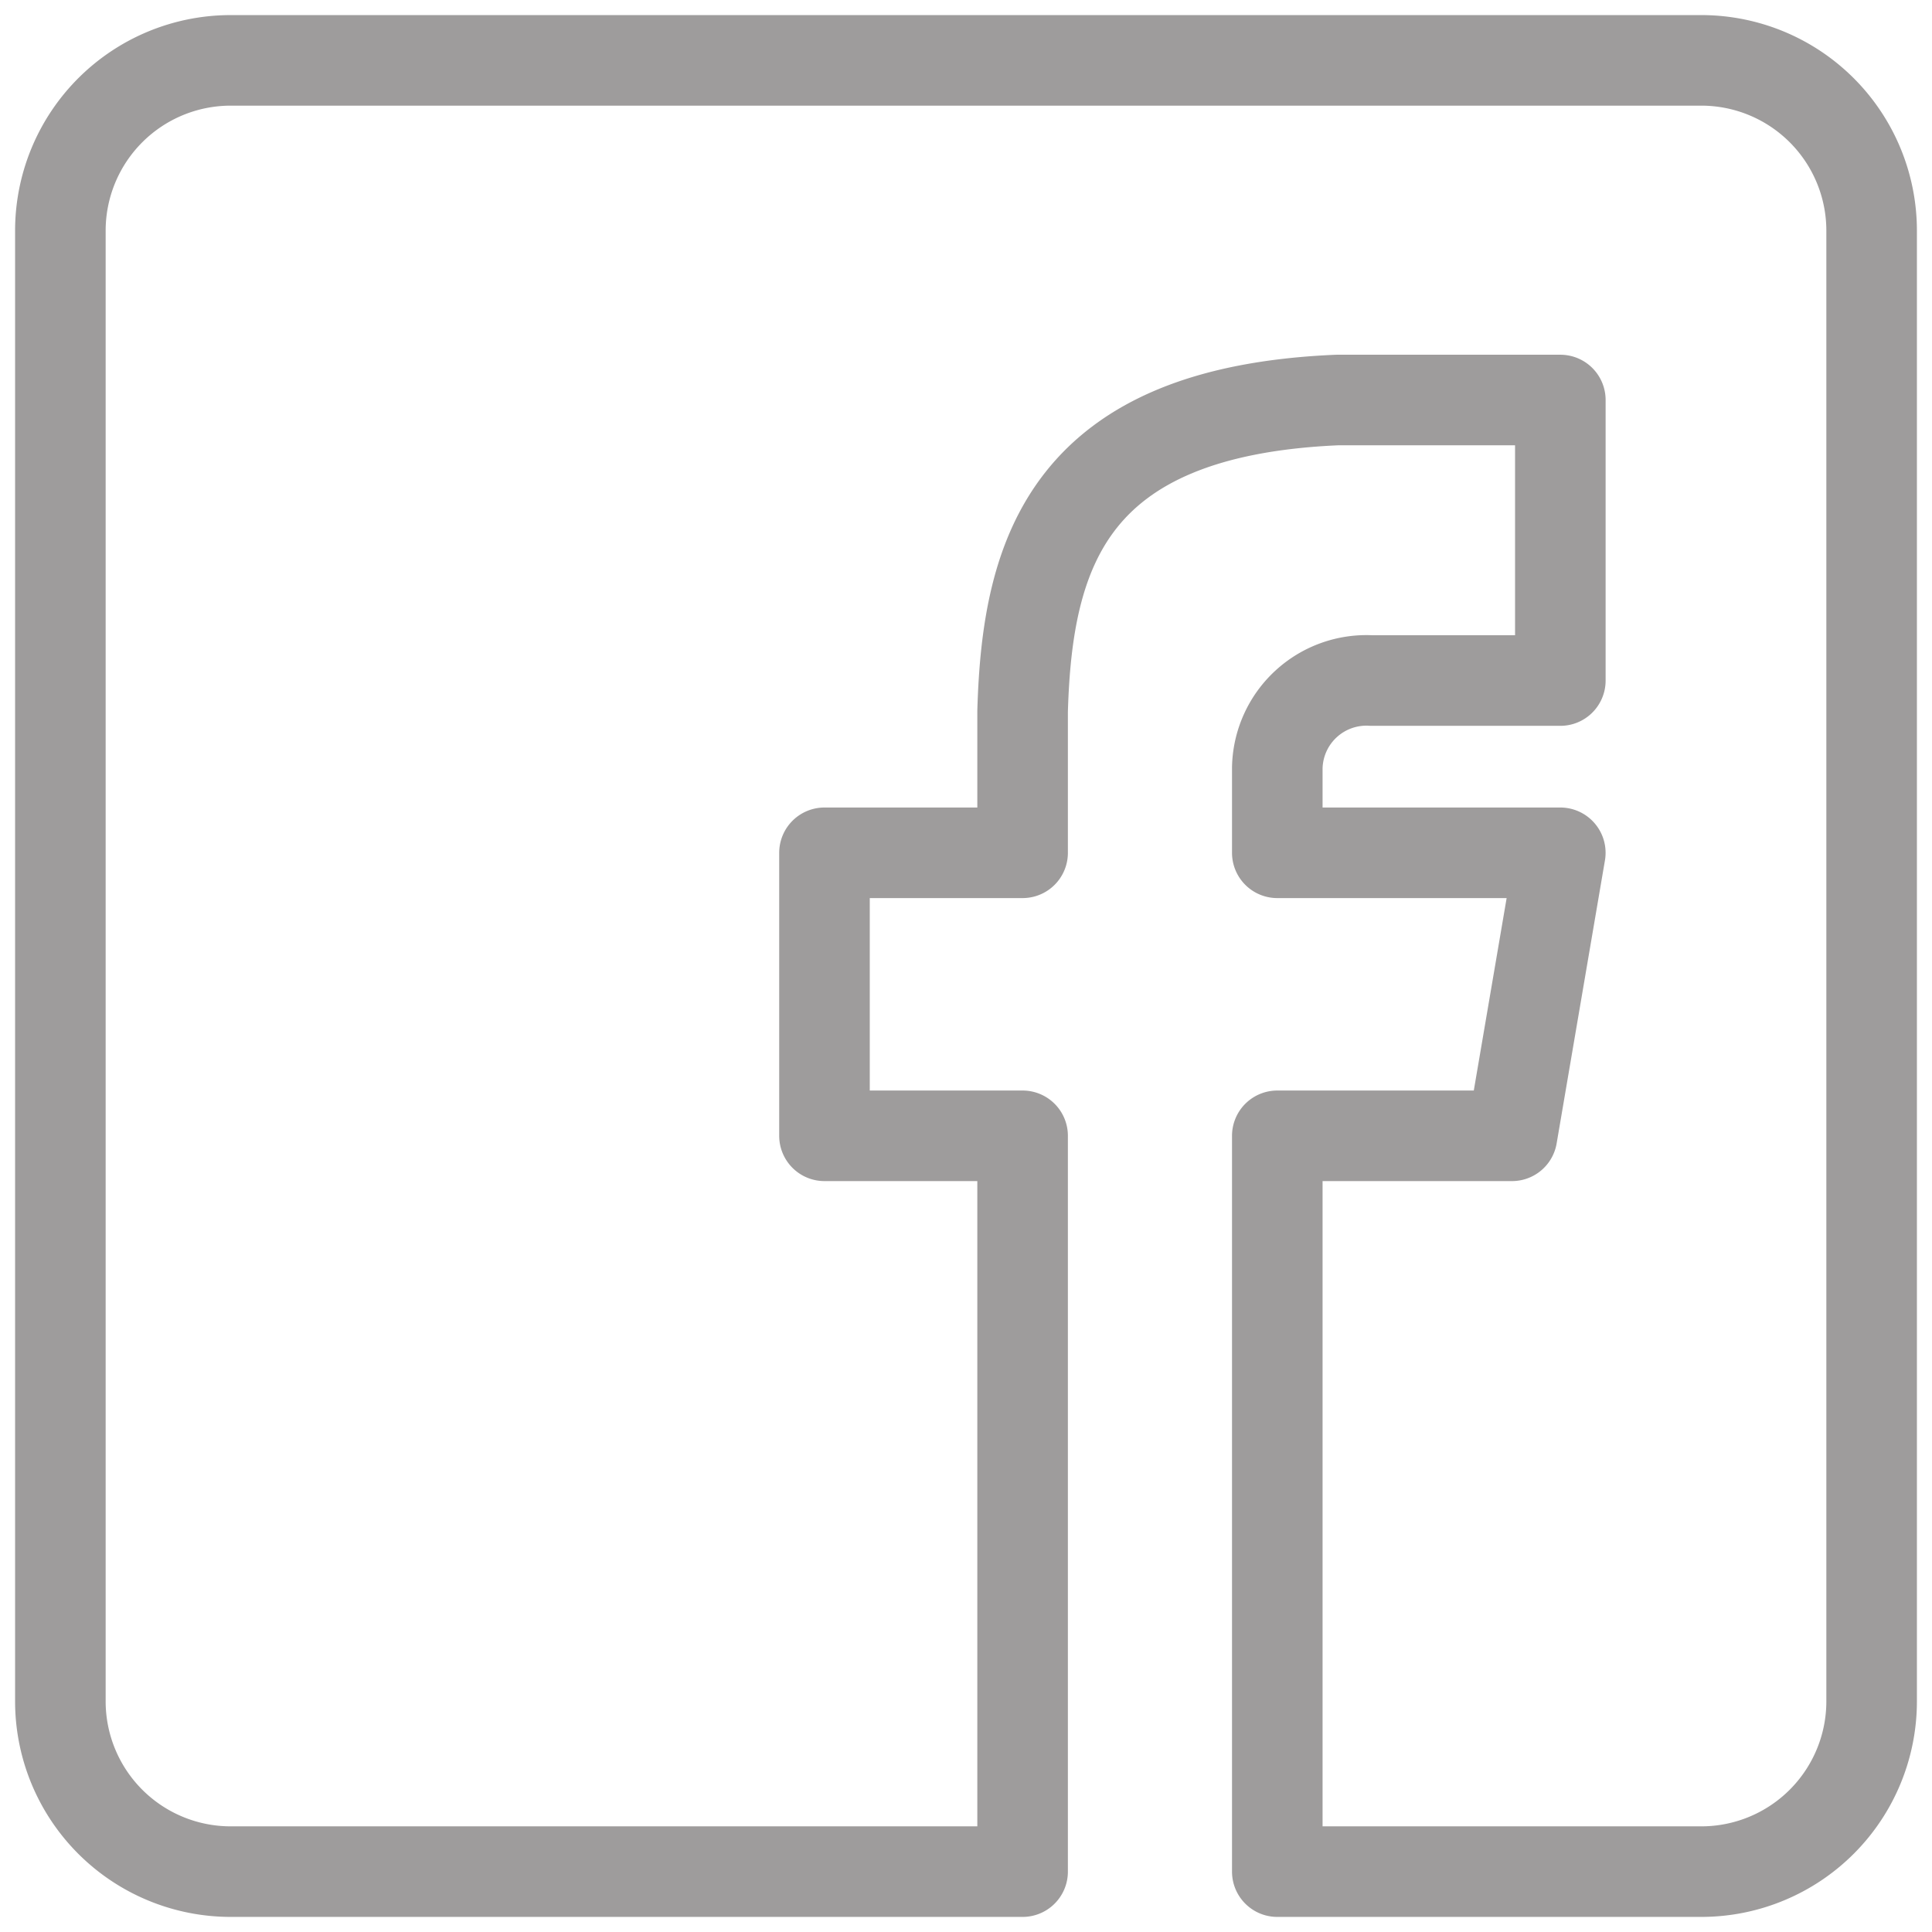 <svg xmlns="http://www.w3.org/2000/svg" viewBox="0 0 64 64" aria-labelledby="title"
aria-describedby="desc" role="img" xmlns:xlink="http://www.w3.org/1999/xlink">
  <title>Facebook</title>
  <desc>A line styled icon from Orion Icon Library.</desc>
  <path data-name="layer1"
  d="M56.375 2H7.625A5.642 5.642 0 0 0 2 7.625v48.75A5.642 5.642 0 0 0 7.625 62h26.25V37.625h-6.563V28.25h6.563v-4.687c.152-5.256 1.512-9.932 10.424-10.312h7.389v9.293h-6.247a2.953 2.953 0 0 0-3.129 2.895v2.811h9.375l-1.6 9.375h-7.775V62h14.063A5.642 5.642 0 0 0 62 56.375V7.625A5.642 5.642 0 0 0 56.375 2z"
  fill="none" stroke="#9e9c9c" stroke-linecap="round" stroke-miterlimit="10"
  stroke-width="3" stroke-linejoin="round"></path>
</svg>
